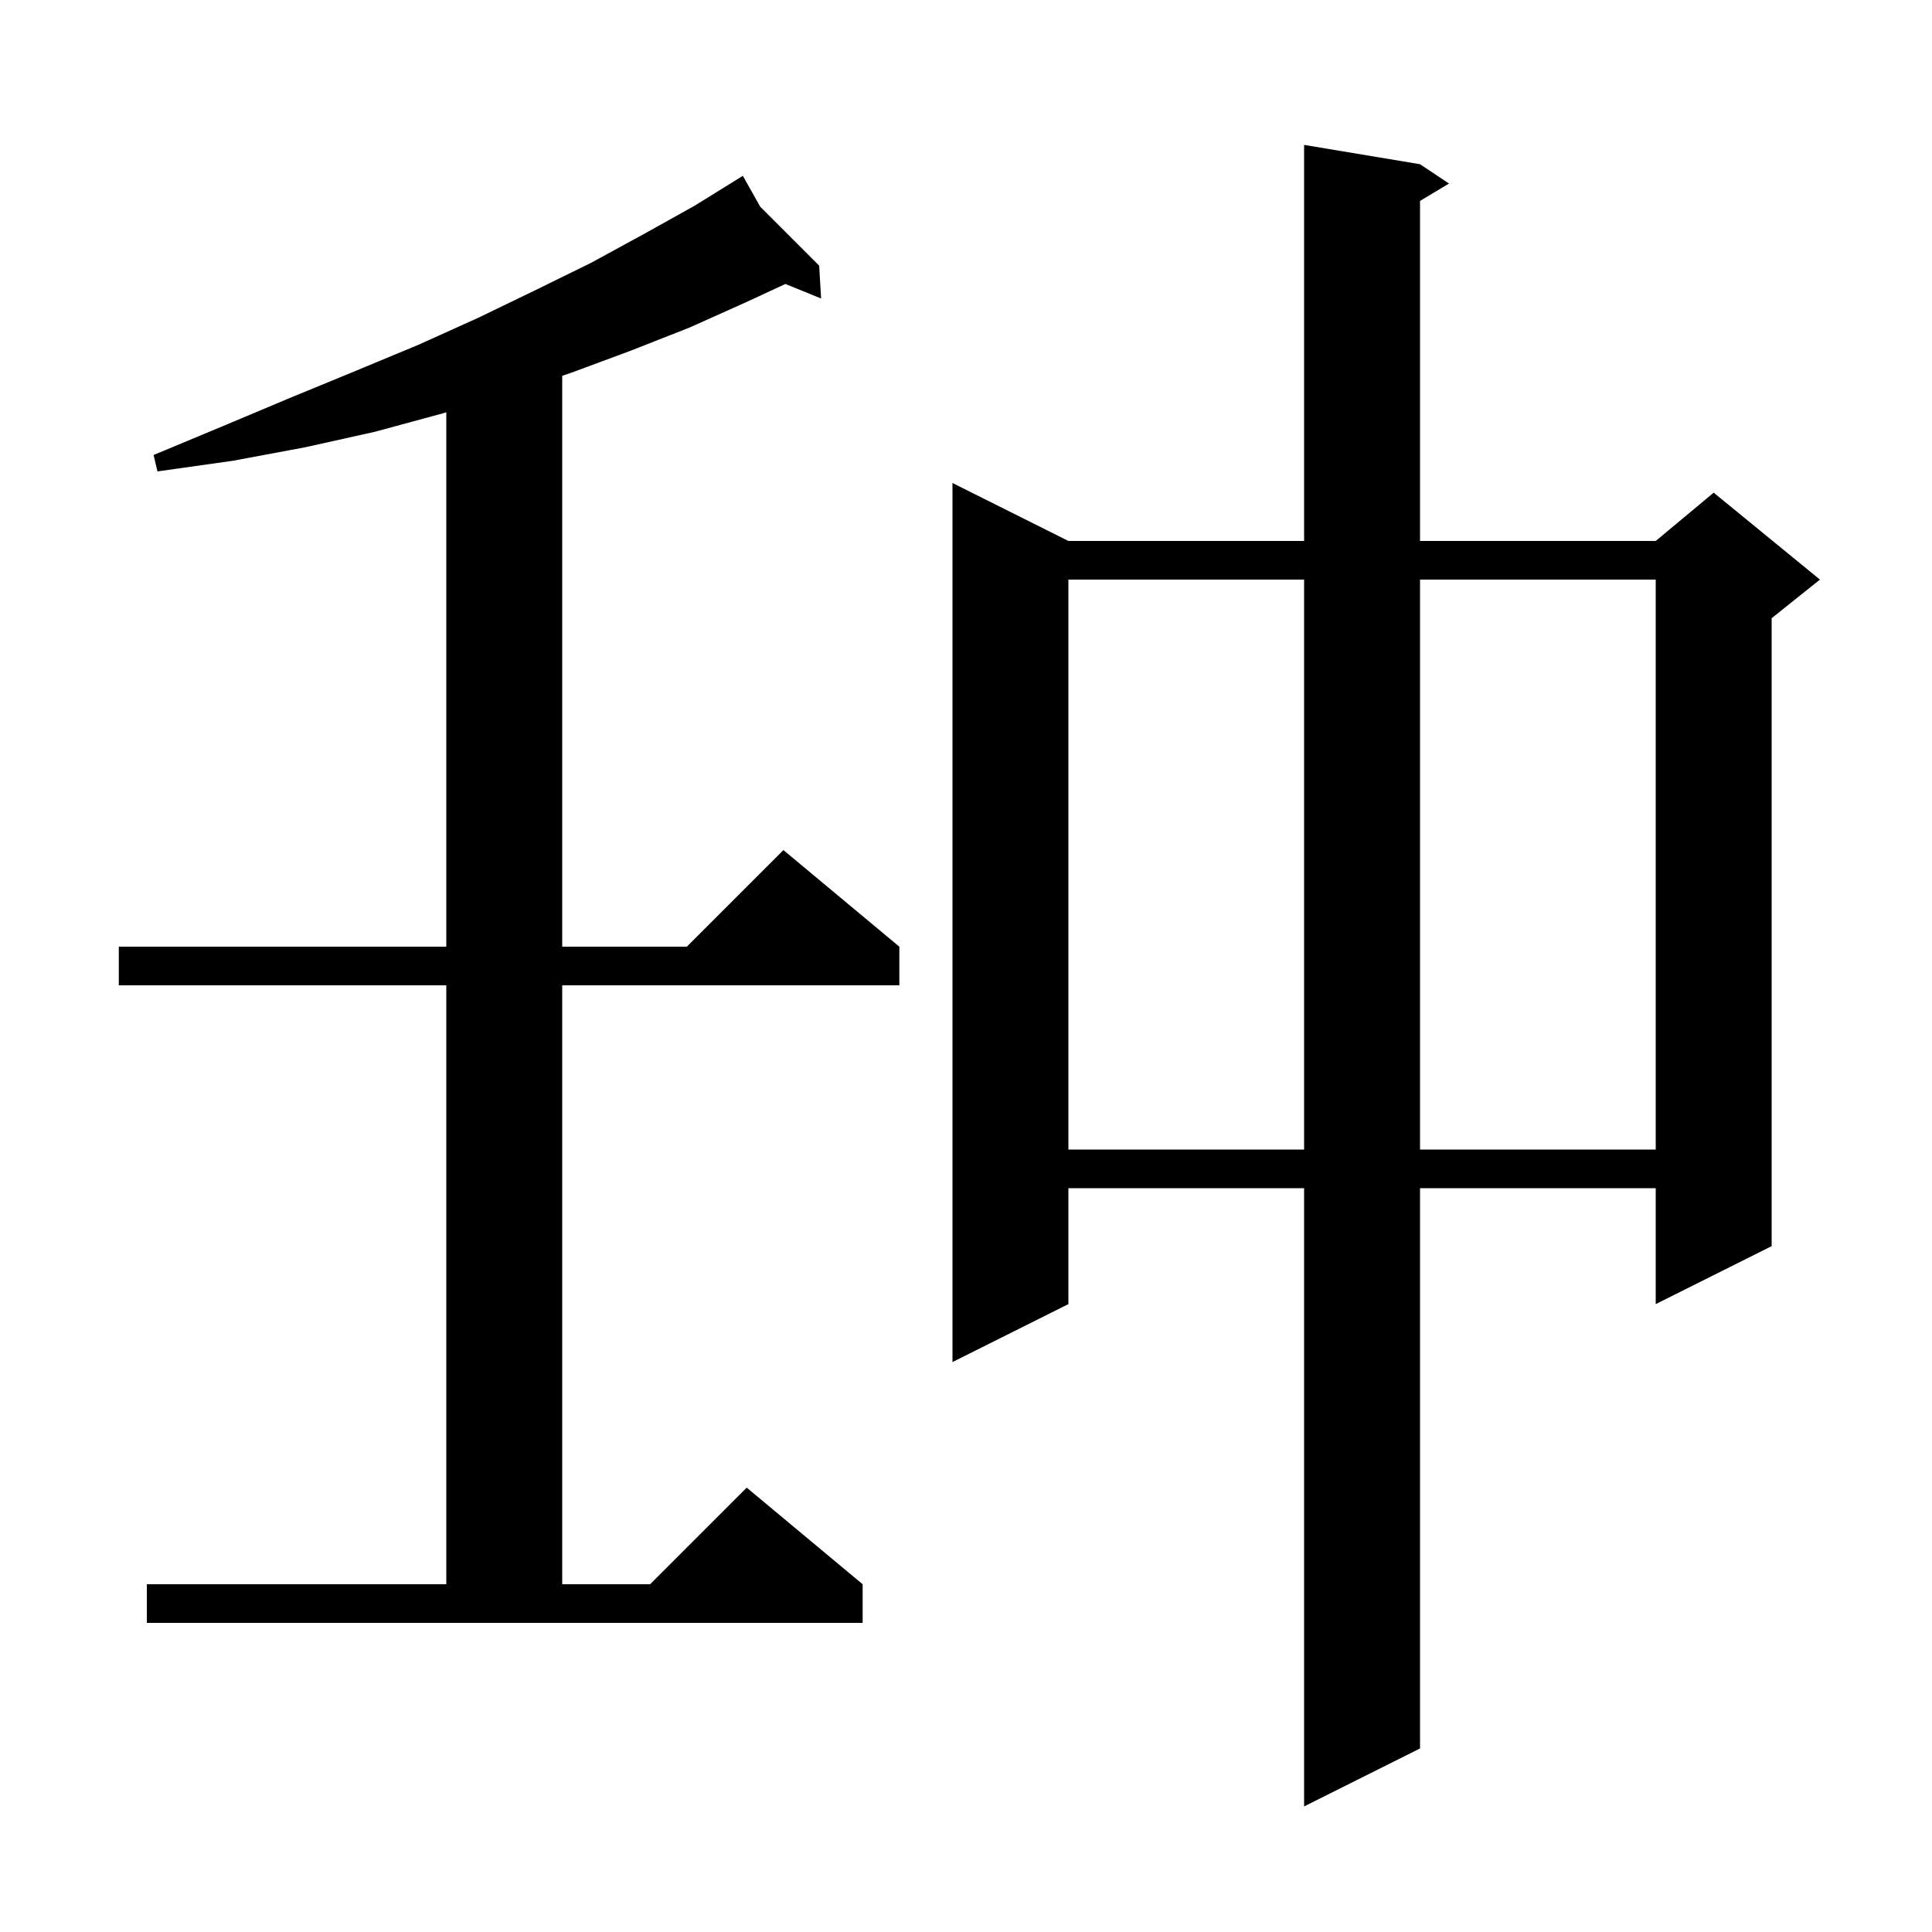 <svg xmlns="http://www.w3.org/2000/svg" xmlns:xlink="http://www.w3.org/1999/xlink" version="1.1" baseProfile="full" viewBox="0 0 200 200" width="200" height="200">
<g fill="black">
<path d="M 147.0 17.0 L 150.0 19.0 L 147.0 20.8 L 147.0 56.0 L 171.4 56.0 L 177.4 51.0 L 188.4 60.0 L 183.4 64.0 L 183.4 129.0 L 171.4 135.0 L 171.4 123.0 L 147.0 123.0 L 147.0 181.0 L 135.0 187.0 L 135.0 123.0 L 110.6 123.0 L 110.6 135.0 L 98.6 141.0 L 98.6 50.0 L 110.6 56.0 L 135.0 56.0 L 135.0 15.0 Z M 15.2 164.0 L 46.2 164.0 L 46.2 102.0 L 12.3 102.0 L 12.3 98.0 L 46.2 98.0 L 46.2 42.682 L 45.8 42.8 L 38.8 44.7 L 31.6 46.3 L 24.1 47.7 L 16.3 48.8 L 15.9 47.1 L 23.1 44.1 L 30.0 41.2 L 36.8 38.4 L 43.3 35.7 L 49.5 32.9 L 55.5 30.0 L 61.2 27.2 L 66.7 24.2 L 71.9 21.3 L 76.028 18.741 L 76.0 18.7 L 76.036 18.736 L 76.9 18.2 L 78.696 21.396 L 84.8 27.5 L 85.0 30.9 L 81.302 29.396 L 77.2 31.3 L 71.4 33.9 L 65.3 36.3 L 59.1 38.6 L 58.2 38.905 L 58.2 98.0 L 71.1 98.0 L 81.1 88.0 L 93.1 98.0 L 93.1 102.0 L 58.2 102.0 L 58.2 164.0 L 67.3 164.0 L 77.3 154.0 L 89.3 164.0 L 89.3 168.0 L 15.2 168.0 Z M 110.6 60.0 L 110.6 119.0 L 135.0 119.0 L 135.0 60.0 Z M 147.0 60.0 L 147.0 119.0 L 171.4 119.0 L 171.4 60.0 Z " />
</g>
</svg>
